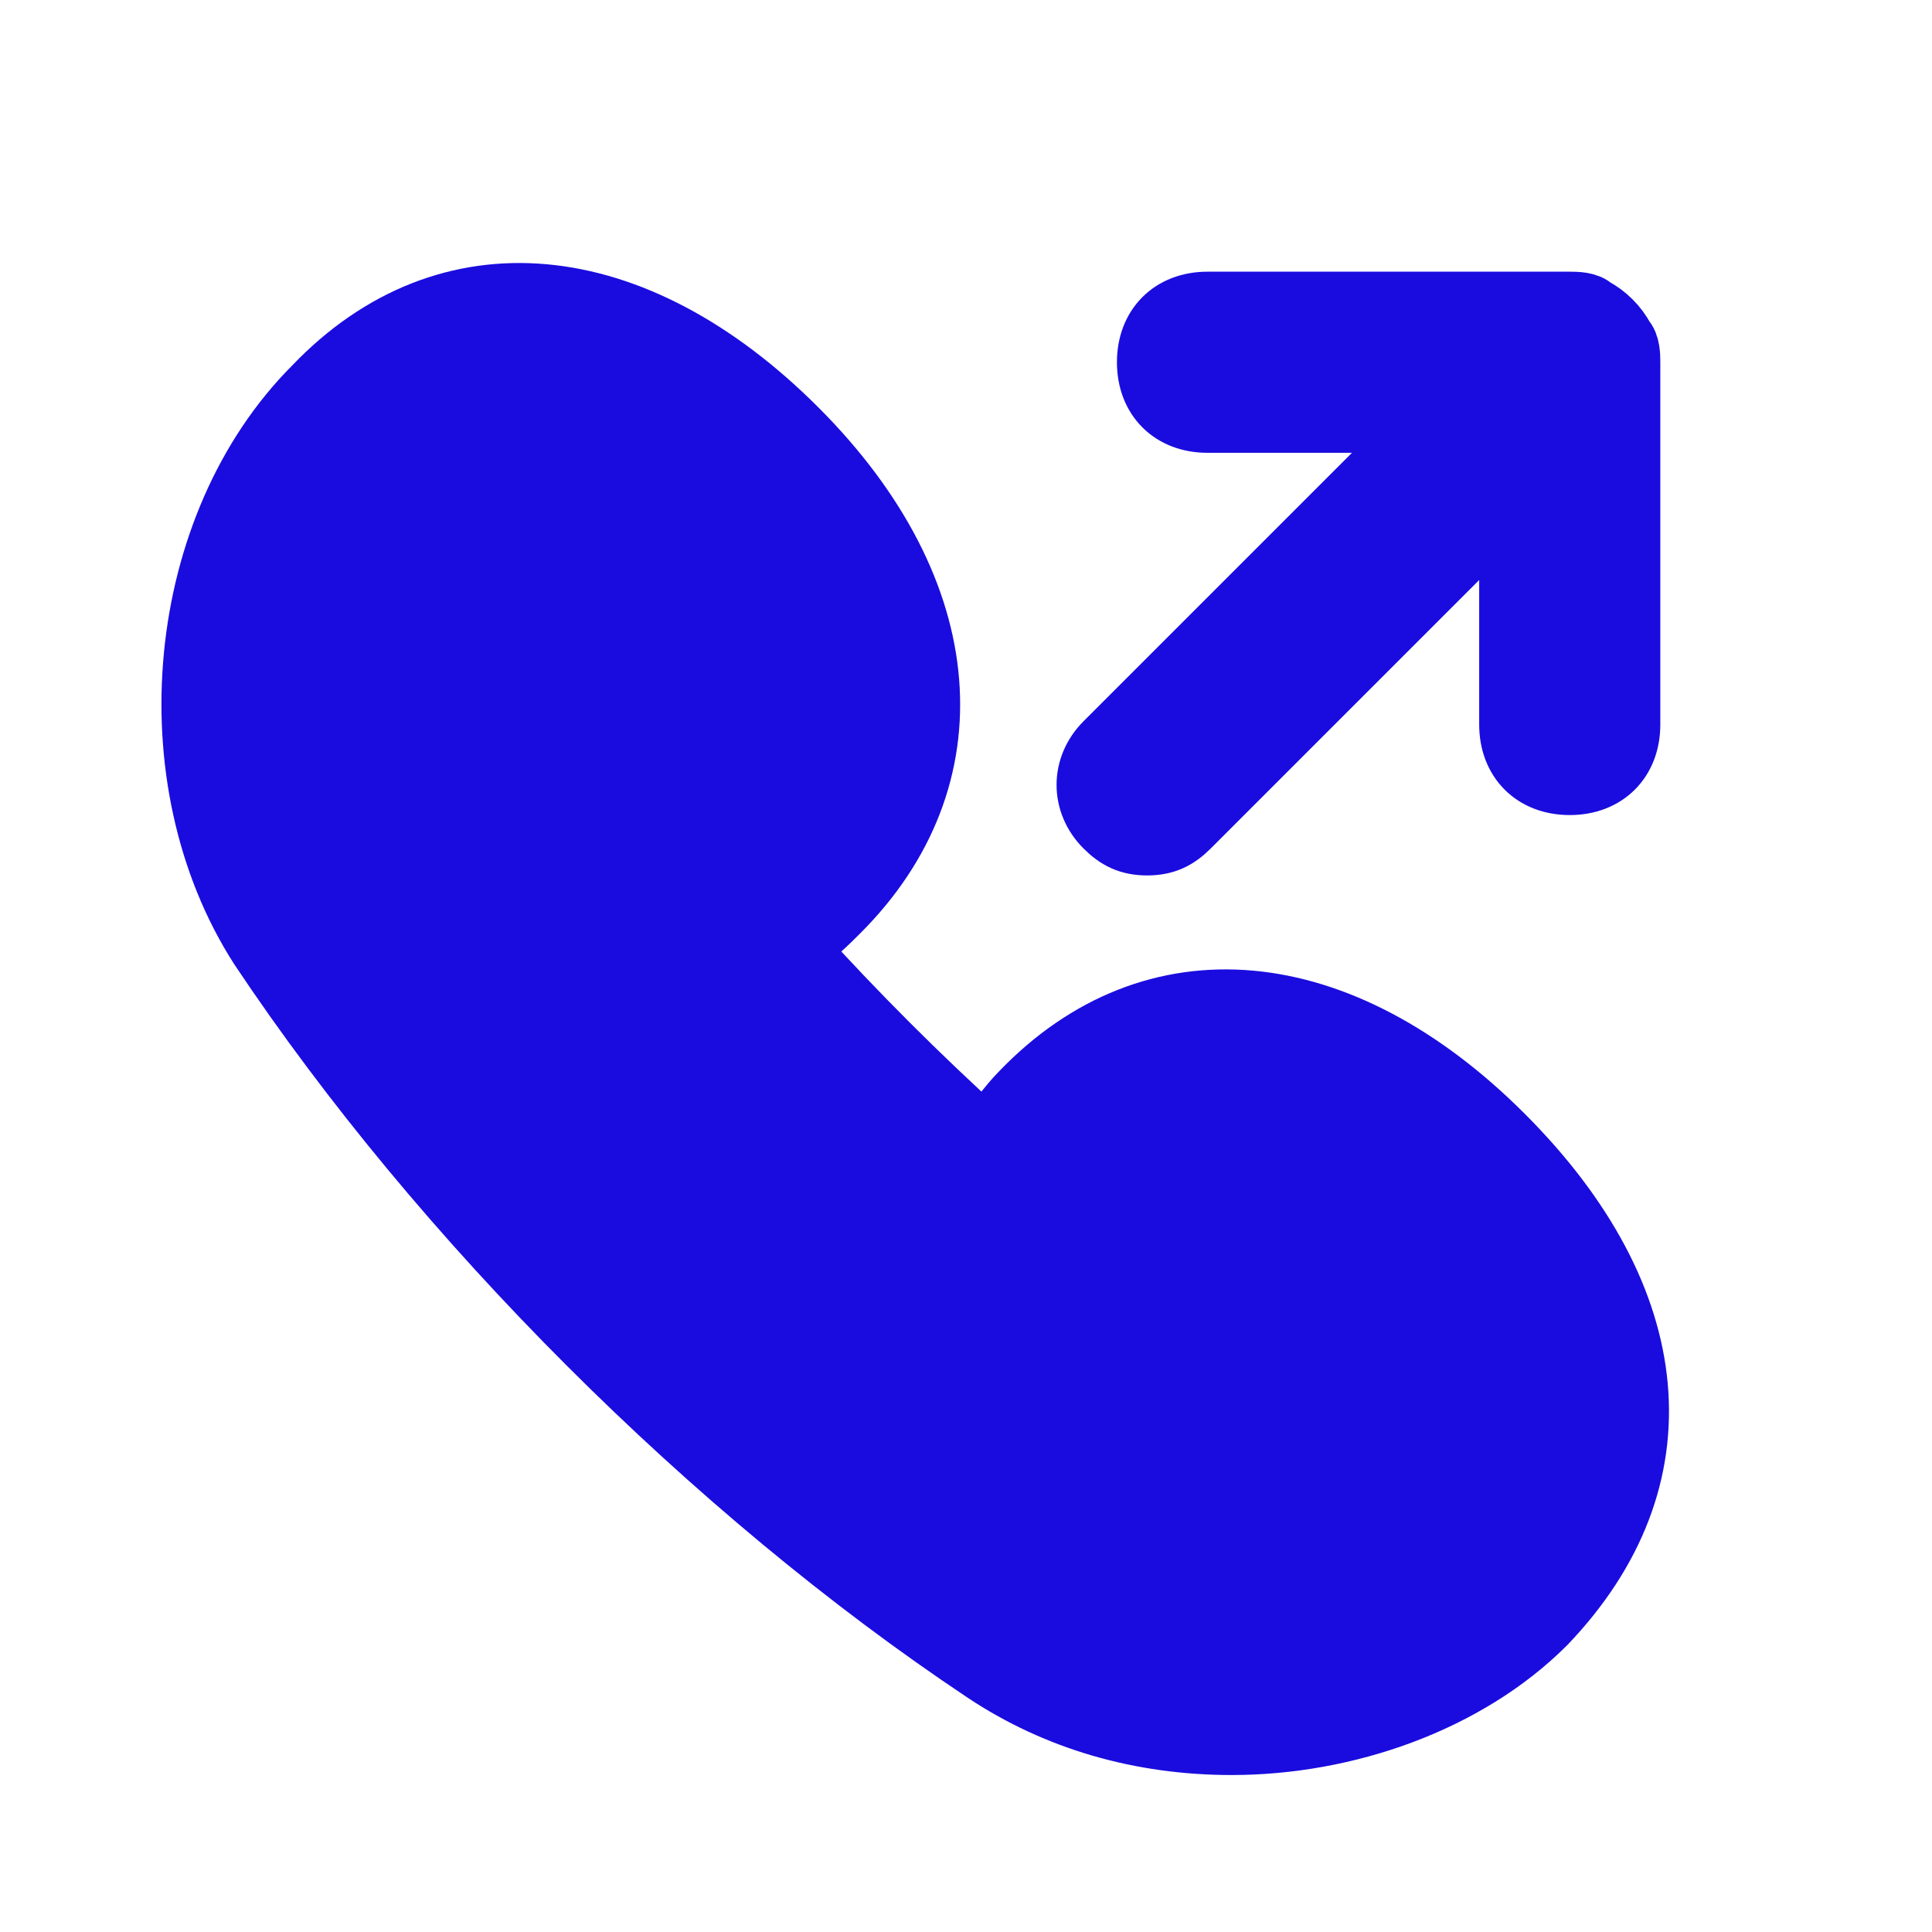 <!DOCTYPE svg PUBLIC "-//W3C//DTD SVG 1.1//EN" "http://www.w3.org/Graphics/SVG/1.1/DTD/svg11.dtd">
<!-- Uploaded to: SVG Repo, www.svgrepo.com, Transformed by: SVG Repo Mixer Tools -->
<svg fill="#1a0cdf" height="800px" width="800px" version="1.1" id="Icons" xmlns="http://www.w3.org/2000/svg" xmlns:xlink="http://www.w3.org/1999/xlink" viewBox="0 0 32 32" xml:space="preserve" stroke="#1a0cdf">
<g id="SVGRepo_bgCarrier" stroke-width="0"/>
<g id="SVGRepo_tracerCarrier" stroke-linecap="round" stroke-linejoin="round"/>
<g id="SVGRepo_iconCarrier"> <g> <path d="M24.9,18.8c-2.7-2.7-5.8-3-8-0.7c-0.2,0.2-0.4,0.5-0.6,0.7c-1.1-1-2.1-2-3.1-3.1c0.3-0.2,0.5-0.4,0.7-0.6 c2.2-2.2,2-5.3-0.7-8c-2.7-2.7-5.8-3-8-0.7c-2.3,2.3-2.7,6.5-0.9,9.3c3,4.5,7.5,9,12,12c1.2,0.8,2.6,1.2,4.1,1.2 c1.9,0,3.9-0.7,5.2-2C27.9,24.5,27.6,21.5,24.9,18.8z"/> <path d="M19,14c0.3,0,0.5-0.1,0.7-0.3L25,8.4V12c0,0.6,0.4,1,1,1s1-0.4,1-1V6c0-0.1,0-0.3-0.1-0.4c-0.1-0.2-0.3-0.4-0.5-0.5 C26.3,5,26.1,5,26,5h-6c-0.6,0-1,0.4-1,1s0.4,1,1,1h3.6l-5.3,5.3c-0.4,0.4-0.4,1,0,1.4C18.5,13.9,18.7,14,19,14z"/> </g> </g>
</svg>